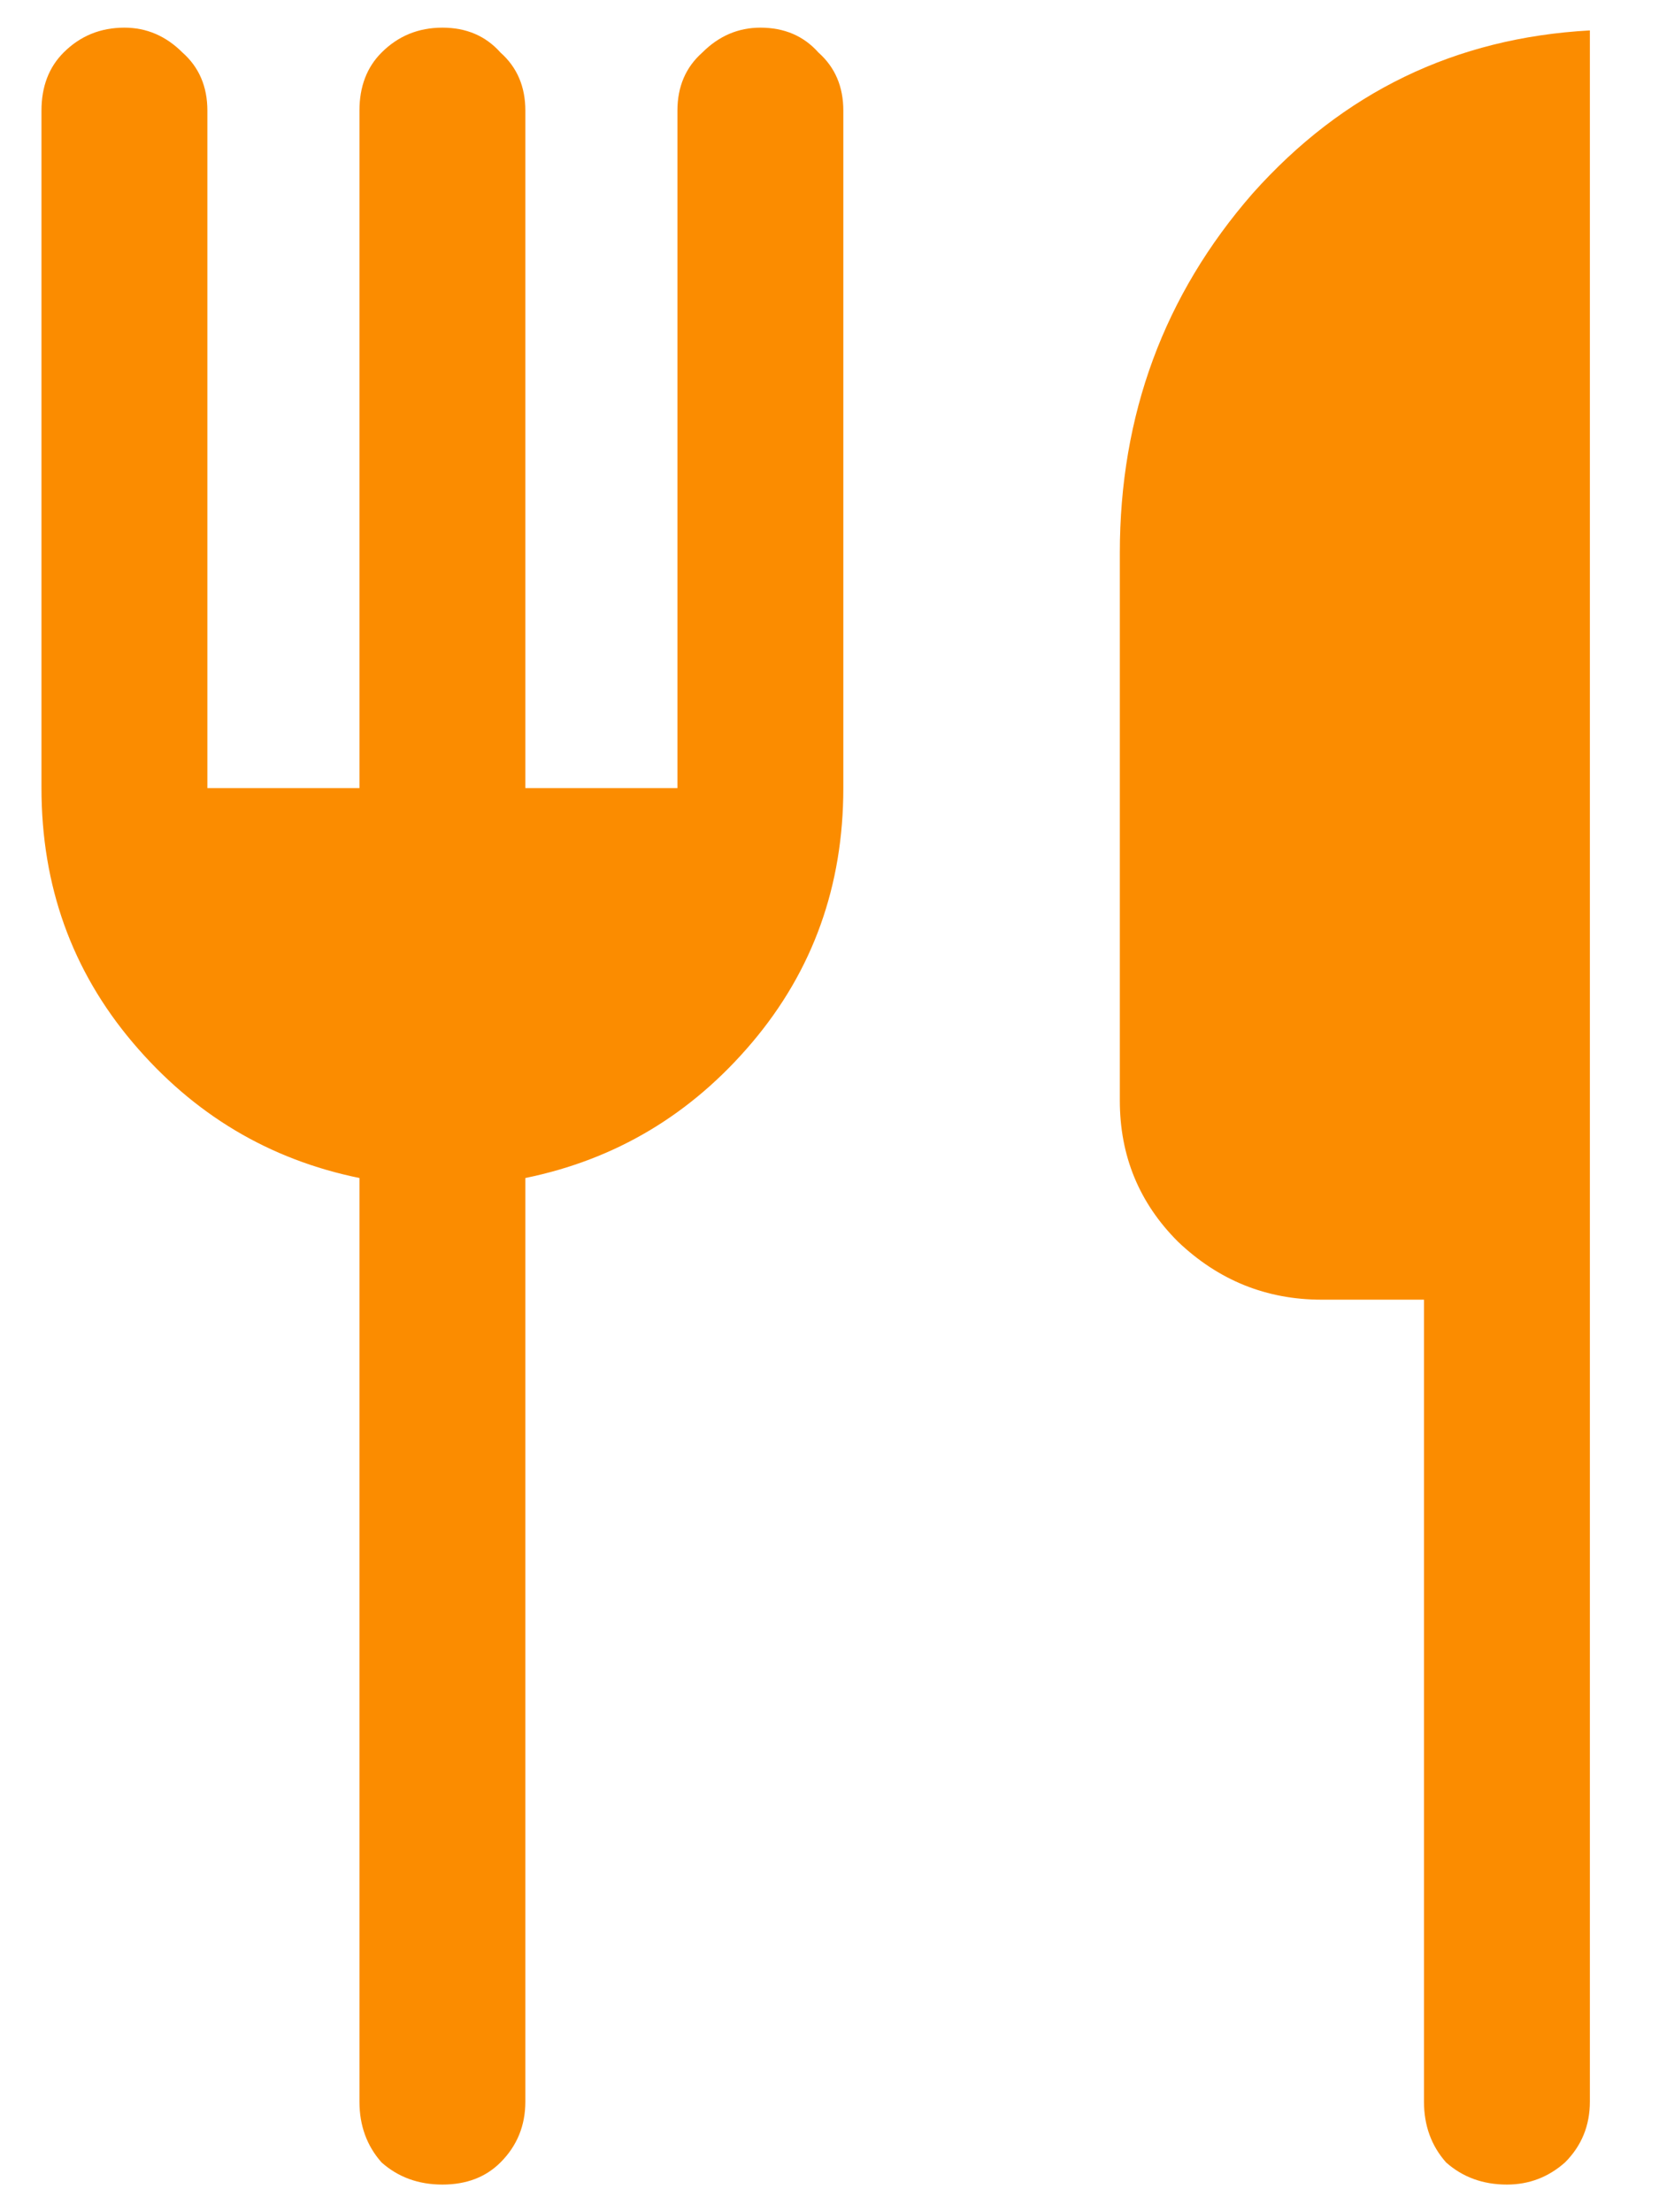 <svg width="15" height="20" viewBox="0 0 15 20" fill="none" xmlns="http://www.w3.org/2000/svg">
<path d="M13.625 19.75C13.408 19.75 13.225 19.683 13.075 19.55C12.942 19.4 12.875 19.217 12.875 19V11.75H11.95C11.45 11.75 11.017 11.575 10.65 11.225C10.3 10.875 10.125 10.45 10.125 9.95V5C10.125 3.75 10.525 2.667 11.325 1.75C12.142 0.833 13.158 0.342 14.375 0.275V19C14.375 19.217 14.3 19.4 14.15 19.55C14 19.683 13.825 19.75 13.625 19.75ZM4 19.75C3.783 19.75 3.6 19.683 3.45 19.55C3.317 19.4 3.25 19.217 3.25 19V10.65C2.433 10.483 1.75 10.075 1.2 9.425C0.65 8.775 0.375 8.008 0.375 7.125V1C0.375 0.783 0.442 0.608 0.575 0.475C0.725 0.325 0.908 0.25 1.125 0.25C1.325 0.25 1.5 0.325 1.65 0.475C1.8 0.608 1.875 0.783 1.875 1V7.125H3.25V1C3.25 0.783 3.317 0.608 3.45 0.475C3.6 0.325 3.783 0.25 4 0.25C4.217 0.25 4.392 0.325 4.525 0.475C4.675 0.608 4.75 0.783 4.75 1V7.125H6.125V1C6.125 0.783 6.2 0.608 6.35 0.475C6.5 0.325 6.675 0.25 6.875 0.25C7.092 0.25 7.267 0.325 7.4 0.475C7.55 0.608 7.625 0.783 7.625 1V7.125C7.625 8.008 7.35 8.775 6.8 9.425C6.25 10.075 5.567 10.483 4.75 10.65V19C4.75 19.217 4.675 19.4 4.525 19.55C4.392 19.683 4.217 19.75 4 19.75Z" fill="#FB8C00"/>
</svg>
